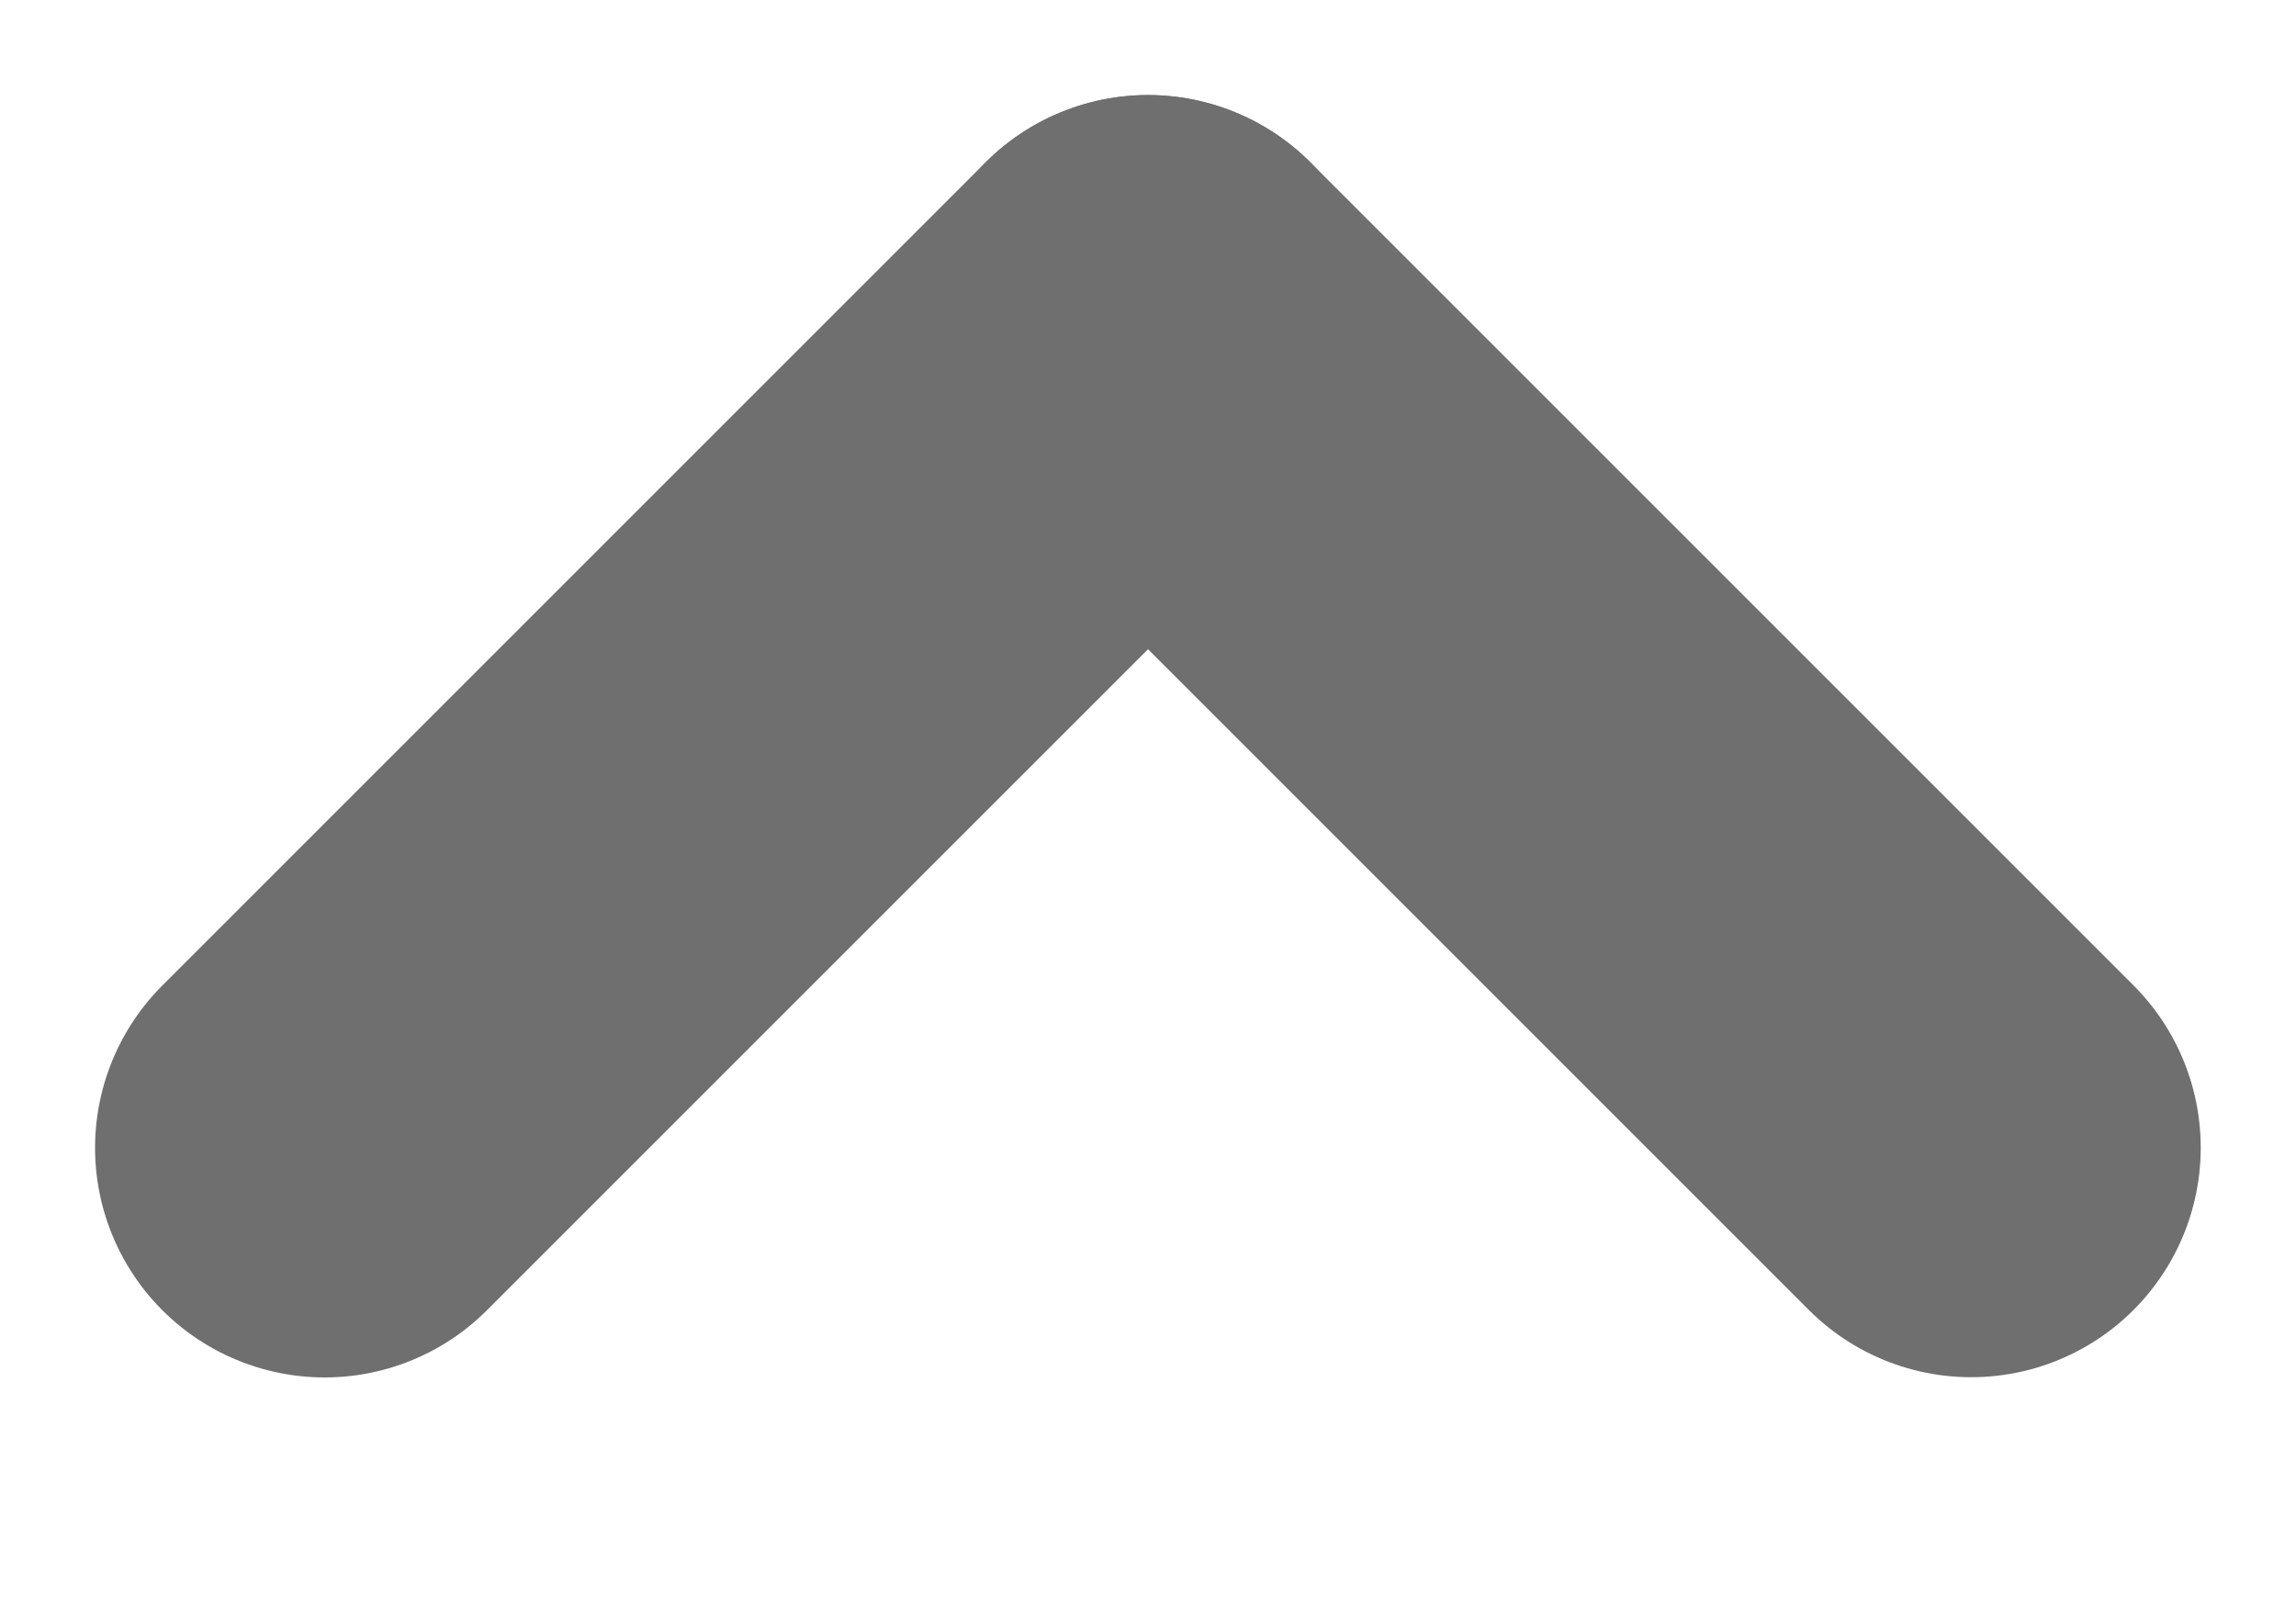 <svg width="10" height="7" viewBox="0 0 10 7" fill="none" xmlns="http://www.w3.org/2000/svg">
<line x1="1" y1="-1" x2="6.071" y2="-1" transform="matrix(0.707 0.707 0.707 -0.707 5 0)" stroke="#6F6F6F" stroke-width="2" stroke-linecap="round"/>
<line x1="5" y1="1.414" x2="1.414" y2="5" stroke="#6F6F6F" stroke-width="2" stroke-linecap="round"/>
</svg>
